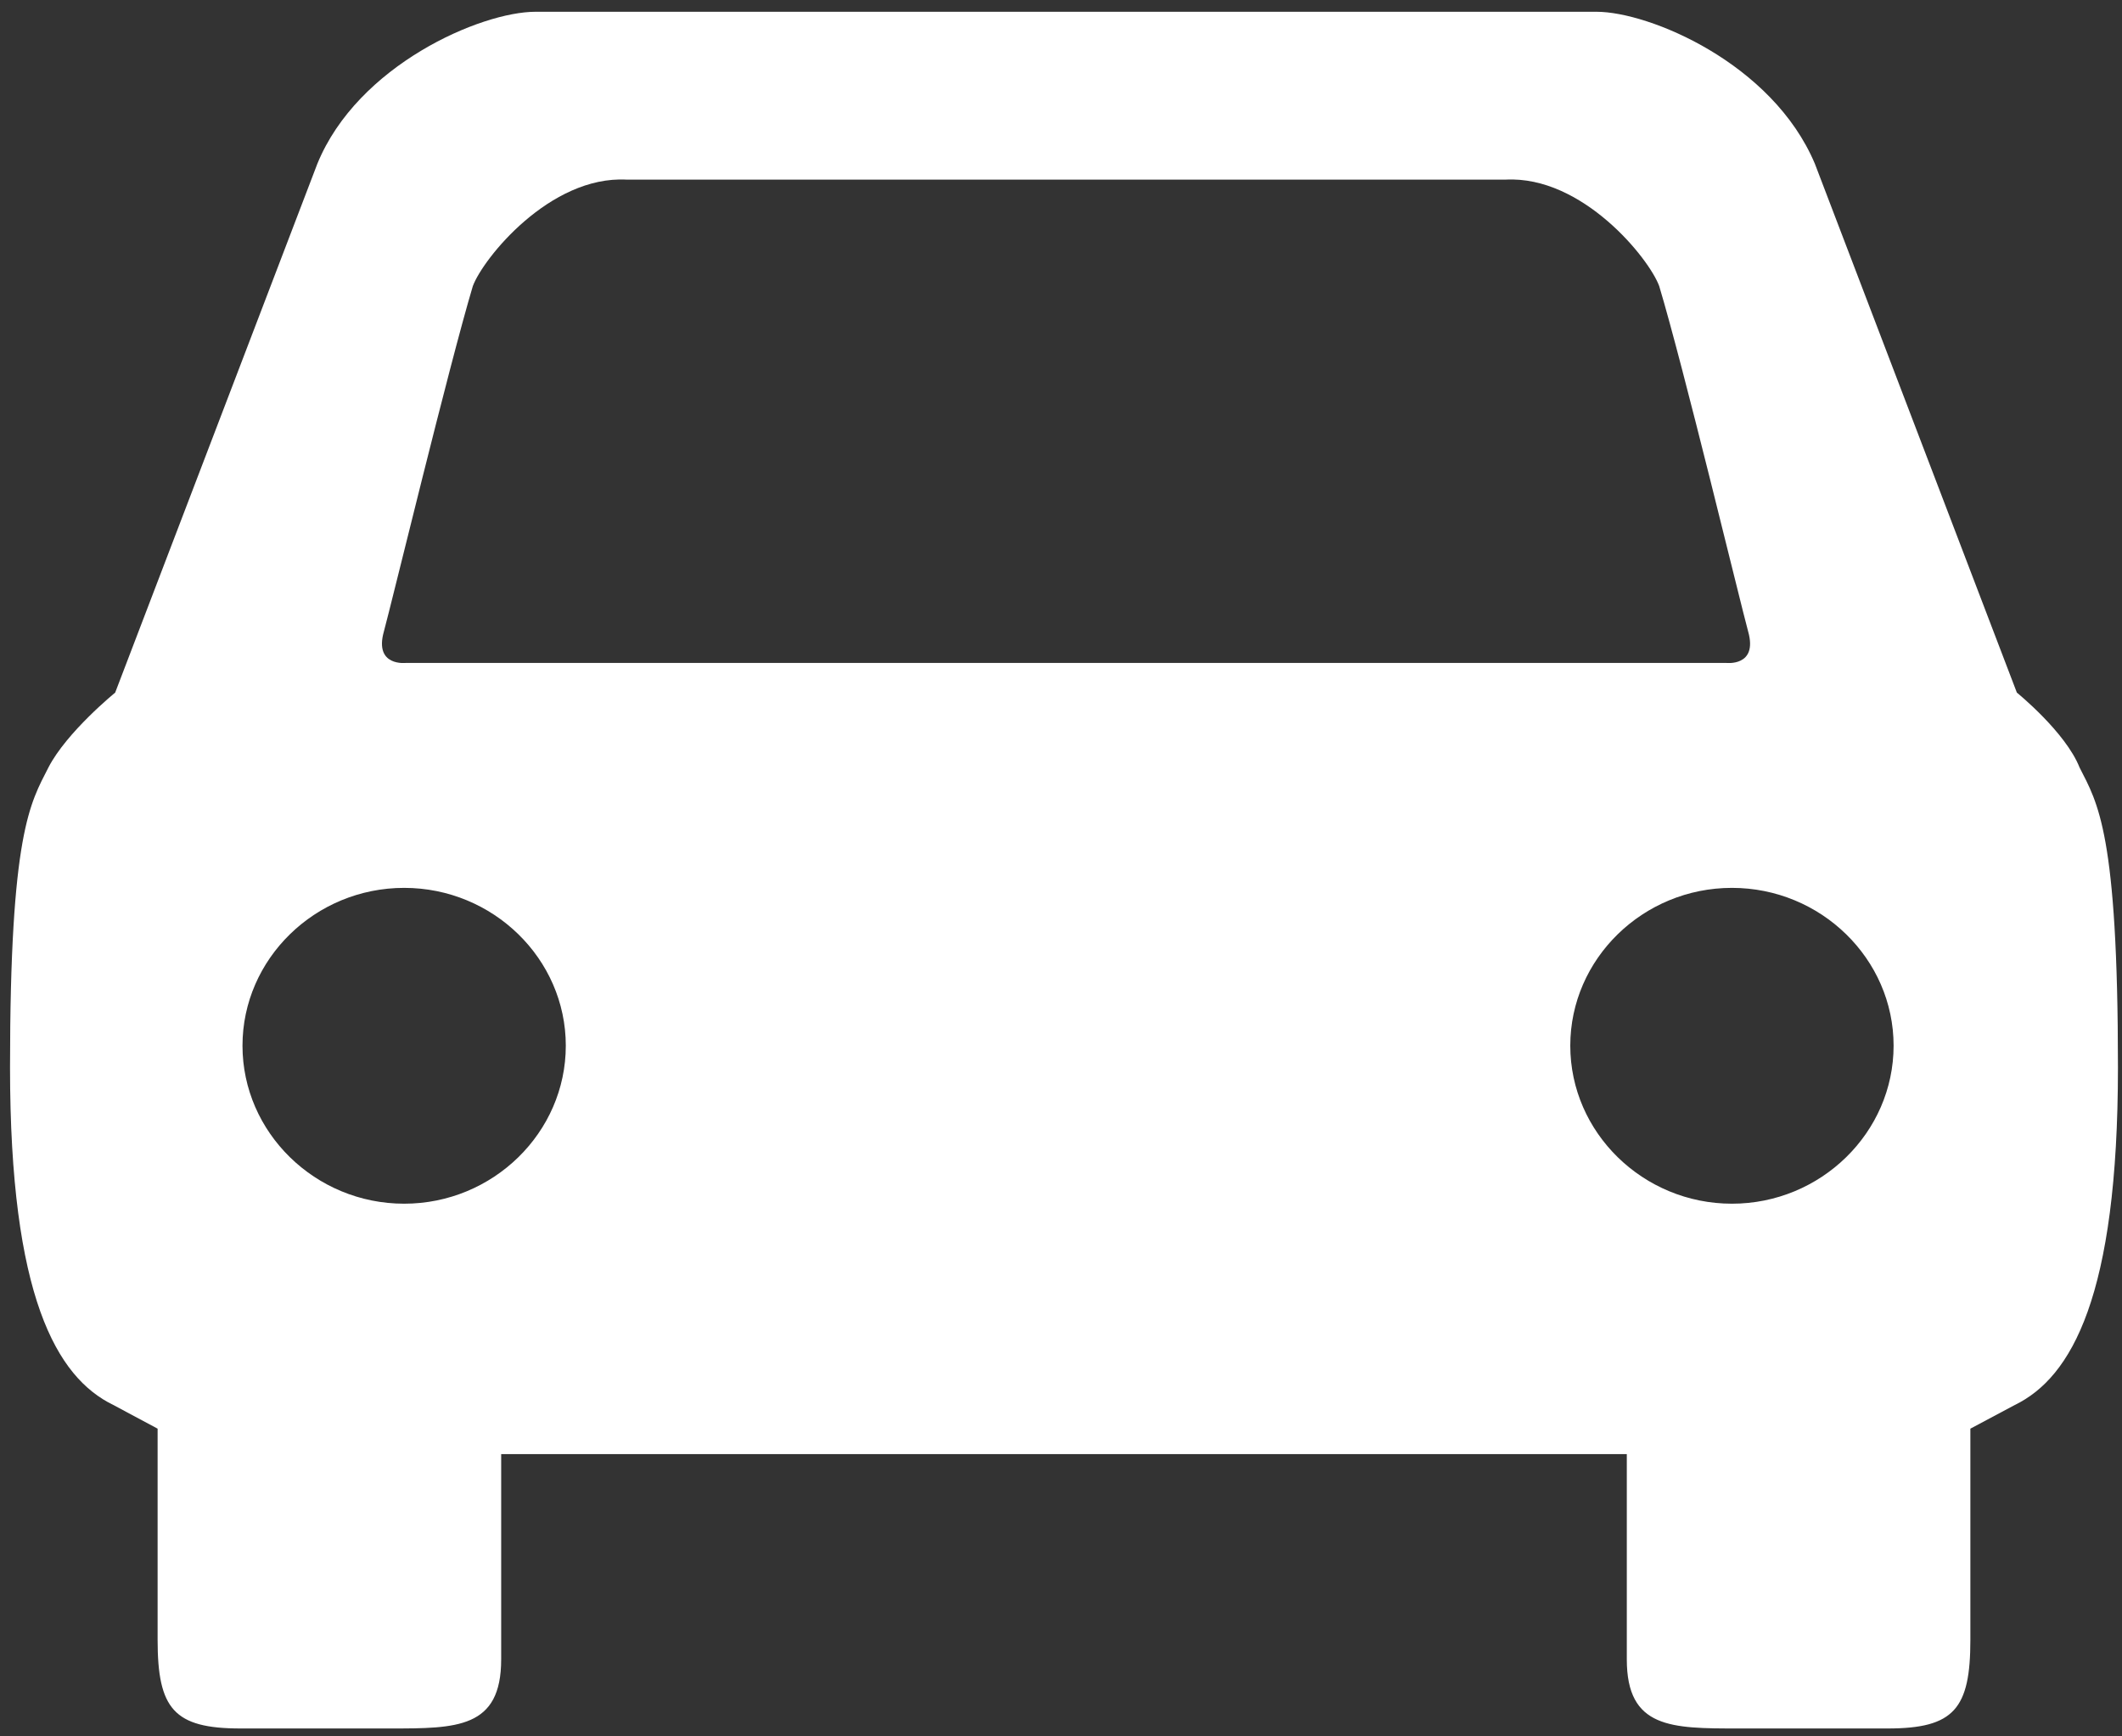 ﻿<?xml version="1.0" encoding="utf-8"?>
<svg version="1.1" xmlns:xlink="http://www.w3.org/1999/xlink" width="11px" height="9px" xmlns="http://www.w3.org/2000/svg">
  <rect width="100%" height="100%" fill="#333333" stroke="none"/>
  <g transform="matrix(1 0 0 1 -567 -1393 )">
    <path d="M 10.78 3.978  C 10.707 3.794  10.455 3.59  10.455 3.59  L 9.408 0.849  C 9.188 0.327  8.549 0.061  8.276 0.061  L 2.776 0.061  C 2.493 0.061  1.854 0.337  1.645 0.849  L 0.597 3.59  C 0.597 3.59  0.346 3.794  0.251 3.978  C 0.157 4.163  0.052 4.316  0.052 5.533  C 0.052 6.719  0.293 7.139  0.587 7.282  L 0.817 7.405  L 0.817 8.499  C 0.817 8.857  0.901 8.959  1.247 8.959  L 2.022 8.959  C 2.368 8.959  2.598 8.959  2.598 8.601  L 2.598 7.537  L 8.433 7.537  L 8.433 8.601  C 8.433 8.959  8.664 8.959  9.01 8.959  L 9.785 8.959  C 10.13 8.959  10.214 8.857  10.214 8.499  L 10.214 7.405  L 10.445 7.282  C 10.738 7.139  10.979 6.719  10.979 5.533  C 10.979 4.316  10.874 4.163  10.78 3.978  Z M 2.106 3.436  C 2.106 3.436  1.938 3.457  1.99 3.273  C 2.032 3.119  2.326 1.902  2.451 1.483  C 2.504 1.34  2.85 0.91  3.248 0.931  L 7.805 0.931  C 8.203 0.91  8.549 1.34  8.601 1.483  C 8.727 1.902  9.02 3.119  9.062 3.273  C 9.114 3.457  8.947 3.436  8.947 3.436  L 2.106 3.436  Z M 2.933 5.42  C 2.933 5.87  2.556 6.239  2.095 6.239  C 1.634 6.239  1.257 5.87  1.257 5.42  C 1.257 4.97  1.634 4.602  2.095 4.602  C 2.556 4.602  2.933 4.97  2.933 5.42  Z M 9.816 5.42  C 9.816 5.87  9.439 6.239  8.978 6.239  C 8.517 6.239  8.14 5.87  8.14 5.42  C 8.14 4.97  8.517 4.602  8.978 4.602  C 9.439 4.602  9.816 4.97  9.816 5.42  Z " fill-rule="nonzero" fill="#ffffff" stroke="none" transform="matrix(1 0 0 1 567 1393 )" />
  </g>
</svg>